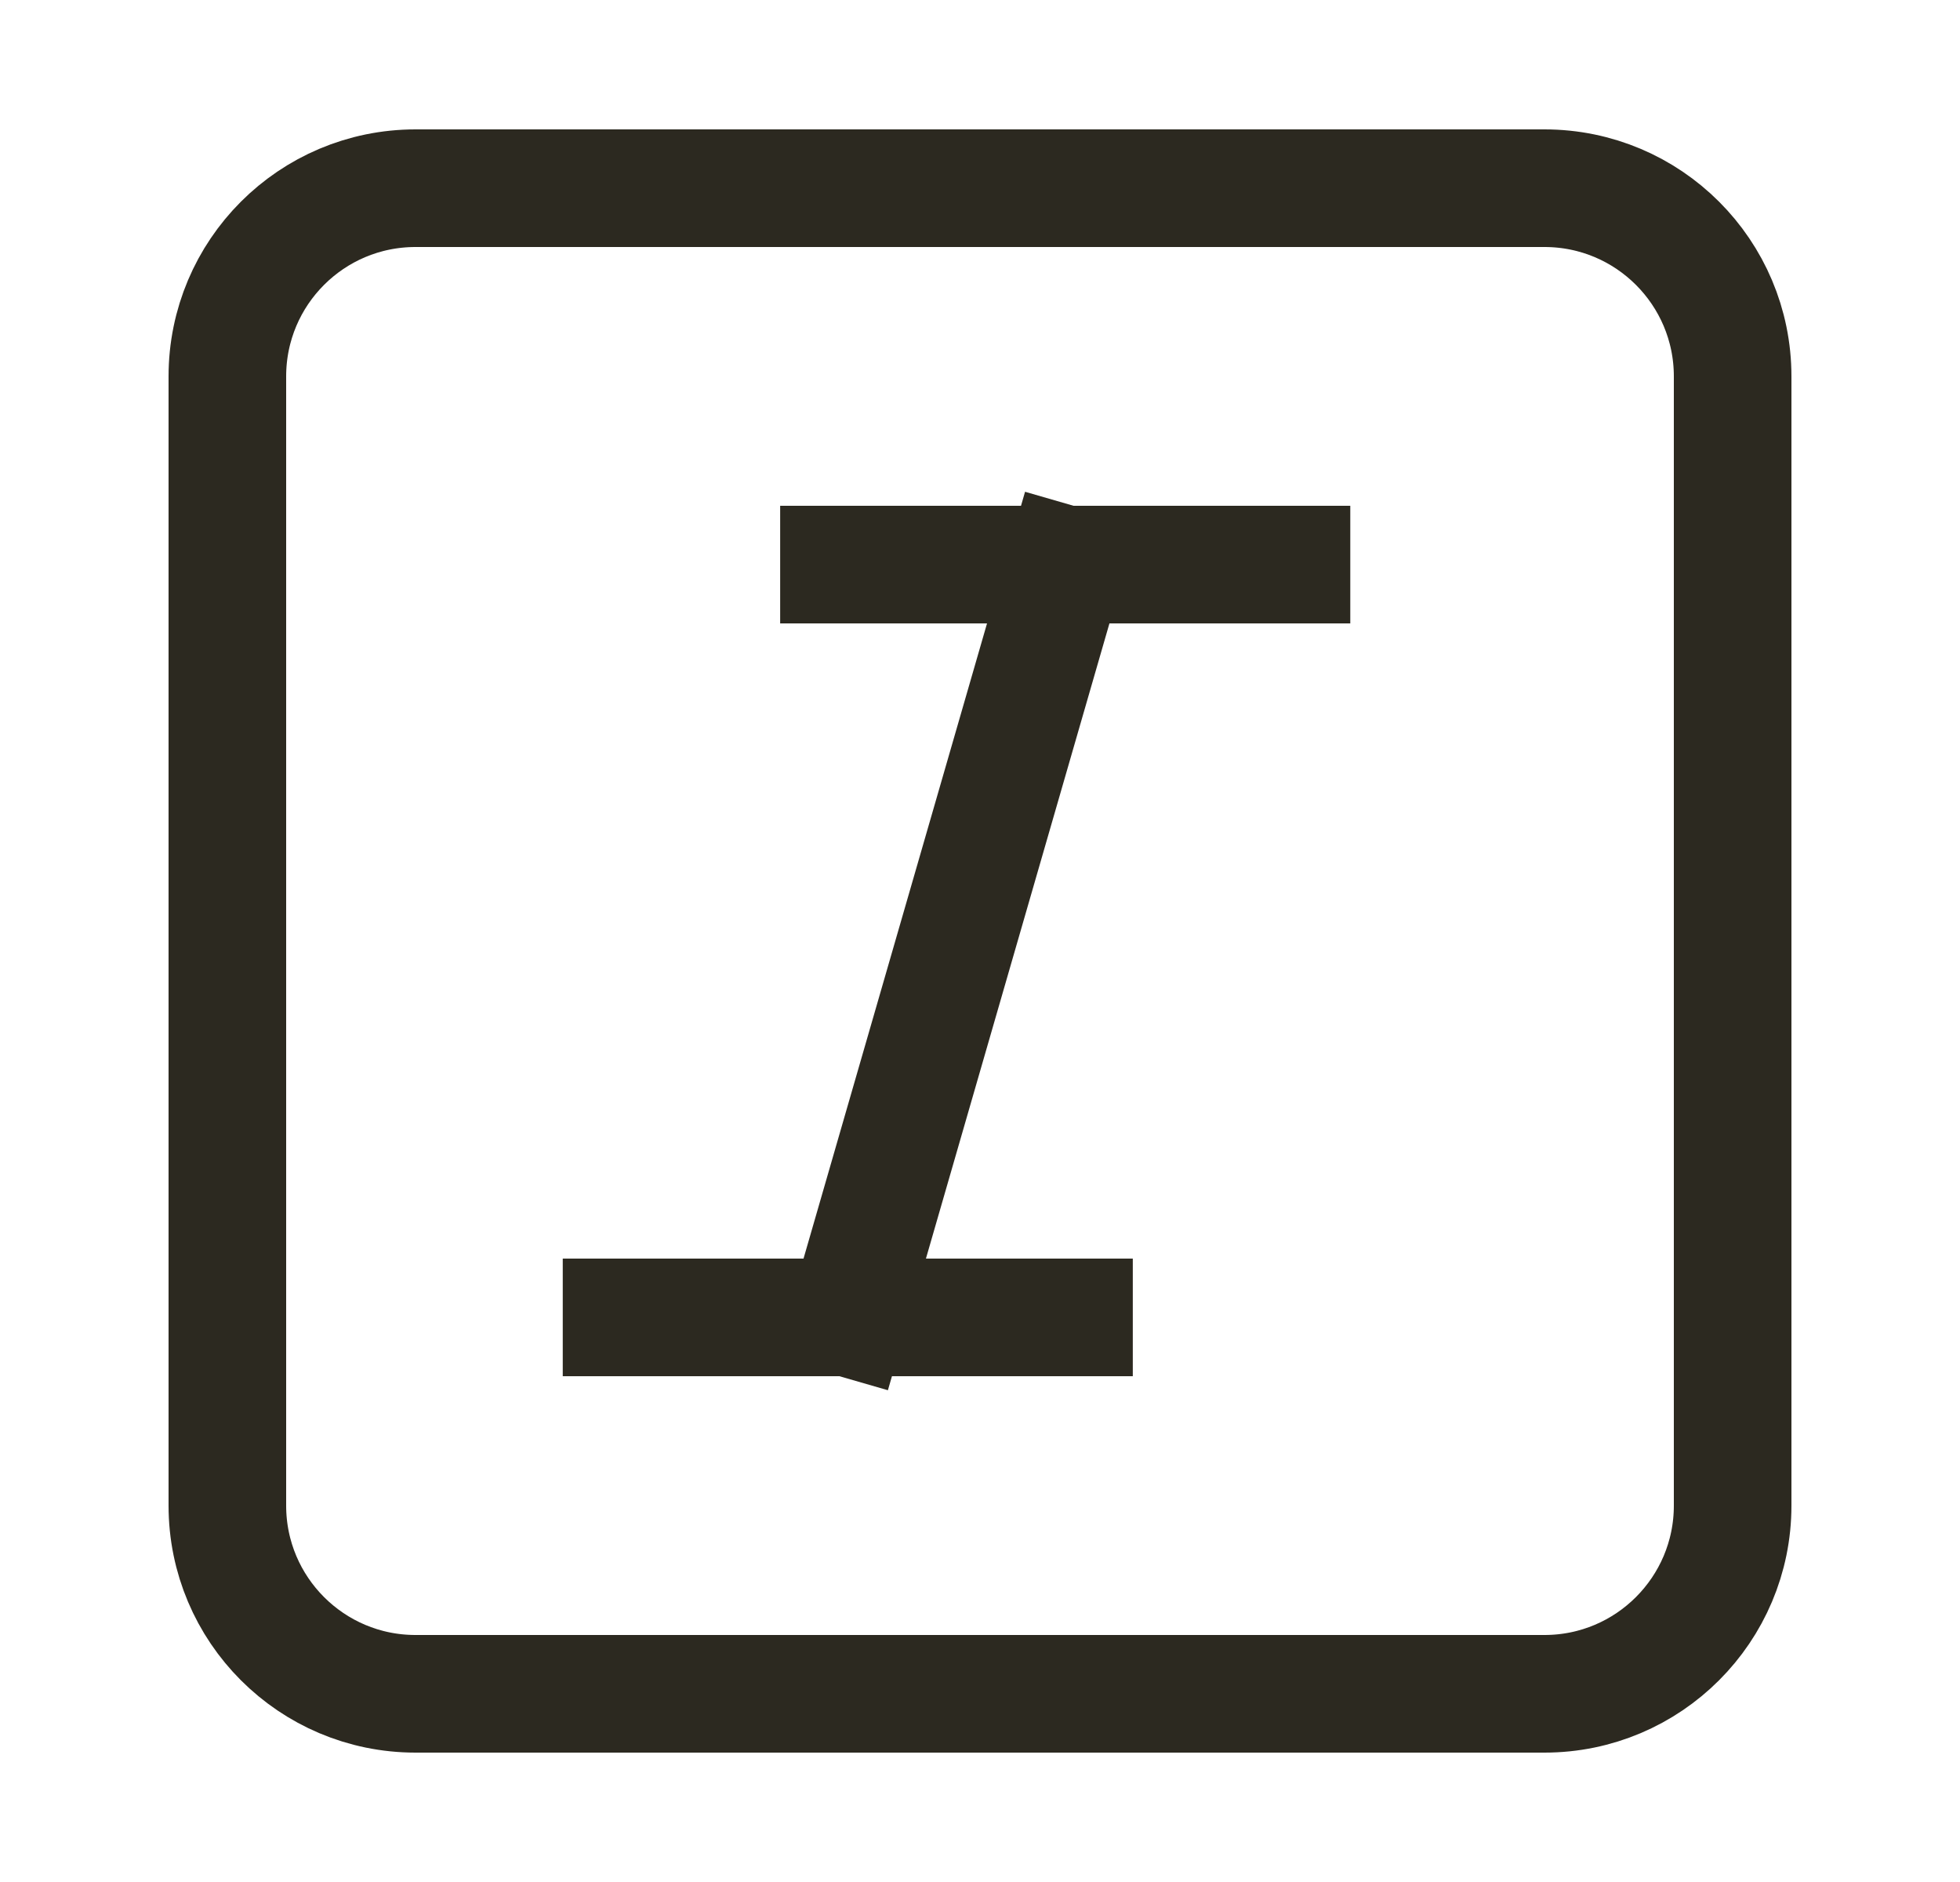 <svg width="25" height="24" viewBox="0 0 25 24" fill="none" xmlns="http://www.w3.org/2000/svg">
<path d="M10.813 16.8L13.587 7.2M10.813 16.8H7.928M10.813 16.8H13.699M13.587 7.2H10.701M13.587 7.2H16.473M5.3 21.6H19.7C21.025 21.6 22.1 20.525 22.1 19.2V4.8C22.1 3.474 21.025 2.4 19.7 2.4H5.3C3.974 2.4 2.9 3.474 2.9 4.8V19.2C2.9 20.525 3.974 21.6 5.3 21.6Z" stroke="#2C2920" stroke-width="1.5" stroke-linecap="square" stroke-linejoin="round"/>
</svg>
